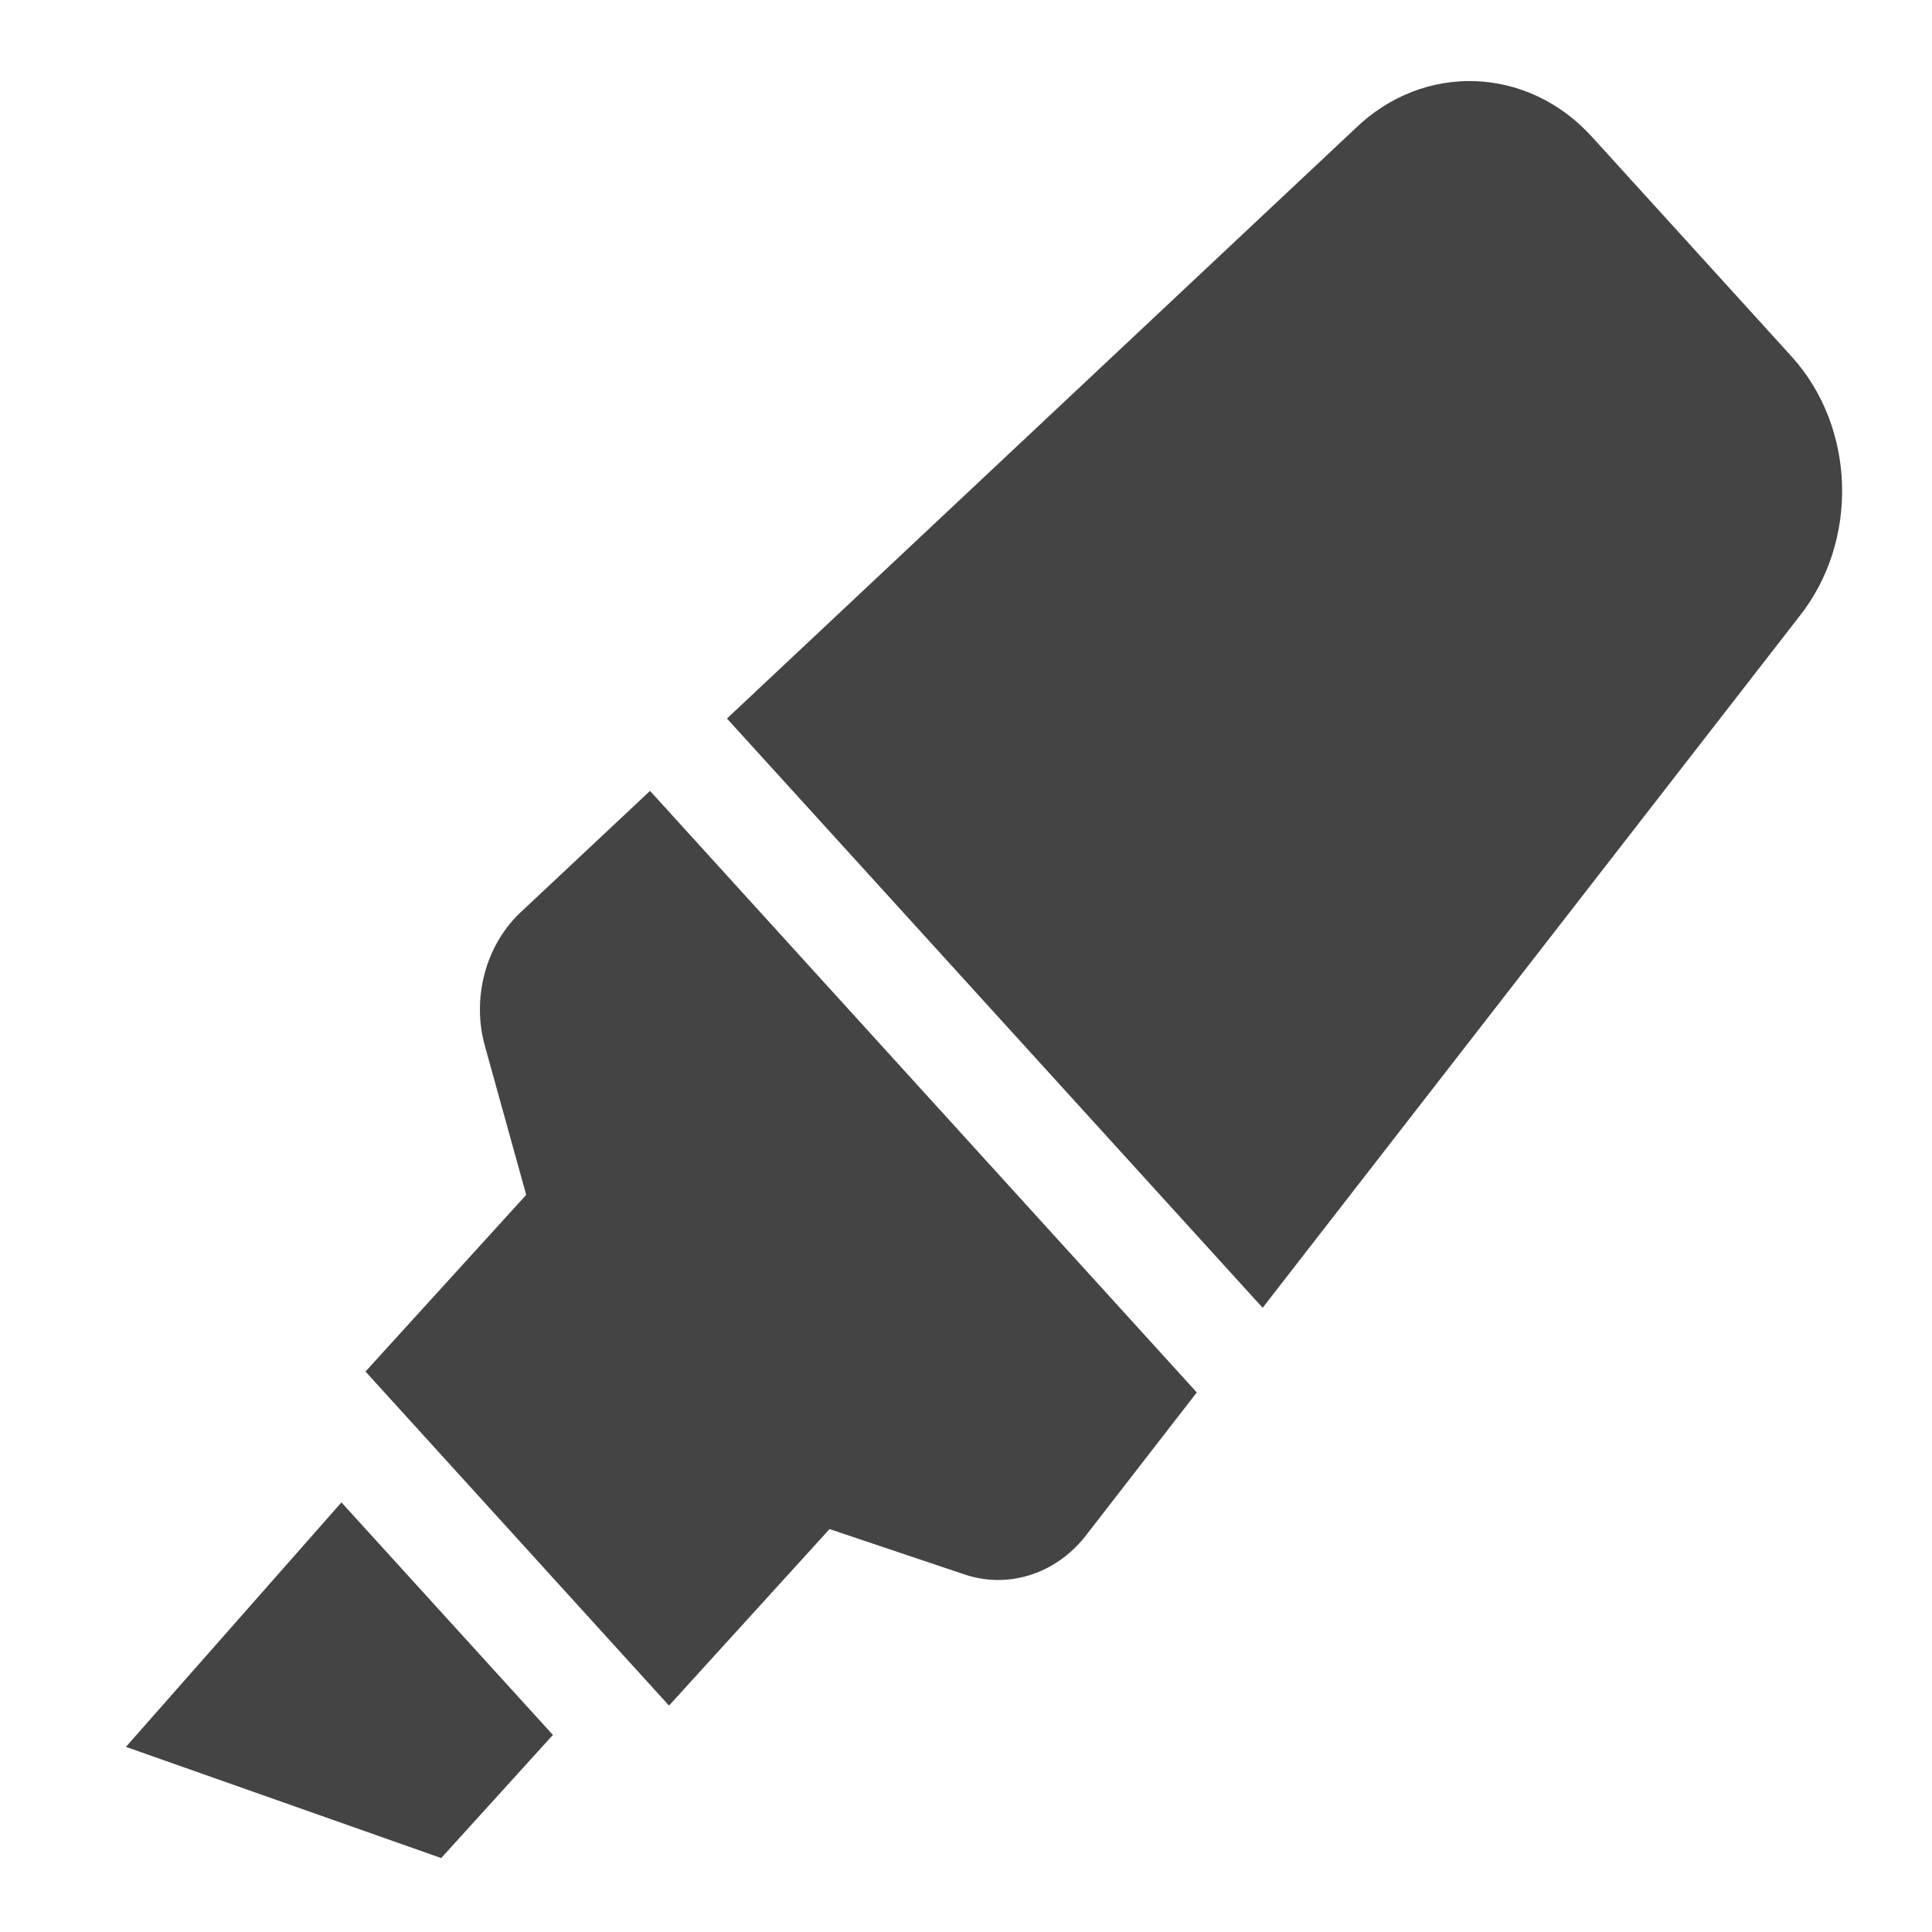 <svg width="11" height="11" viewBox="0 0 11 11" fill="none" xmlns="http://www.w3.org/2000/svg">
<g clip-path="url(#clip0_183_1112)">
<path d="M0.717 9.946L2.512 10.579L3.148 9.878L1.944 8.554L0.717 9.946ZM2.955 5.203C2.861 5.295 2.792 5.415 2.758 5.548C2.723 5.682 2.724 5.824 2.761 5.956L2.996 6.803L2.081 7.809L3.809 9.711L4.723 8.706L5.491 8.964C5.737 9.047 6.005 8.964 6.176 8.751L6.814 7.928L3.701 4.503L2.955 5.203ZM10.199 2.028L9.064 0.779C8.696 0.374 8.105 0.354 7.715 0.733L4.139 4.091L7.189 7.446L10.242 3.513C10.586 3.083 10.568 2.433 10.199 2.028Z" fill="#444444"/>
</g>
<defs>
<clipPath id="clip0_183_1112">
<rect width="9.771" height="10.117" fill="white" transform="translate(0.717 0.461)"/>
</clipPath>
</defs>
</svg>
